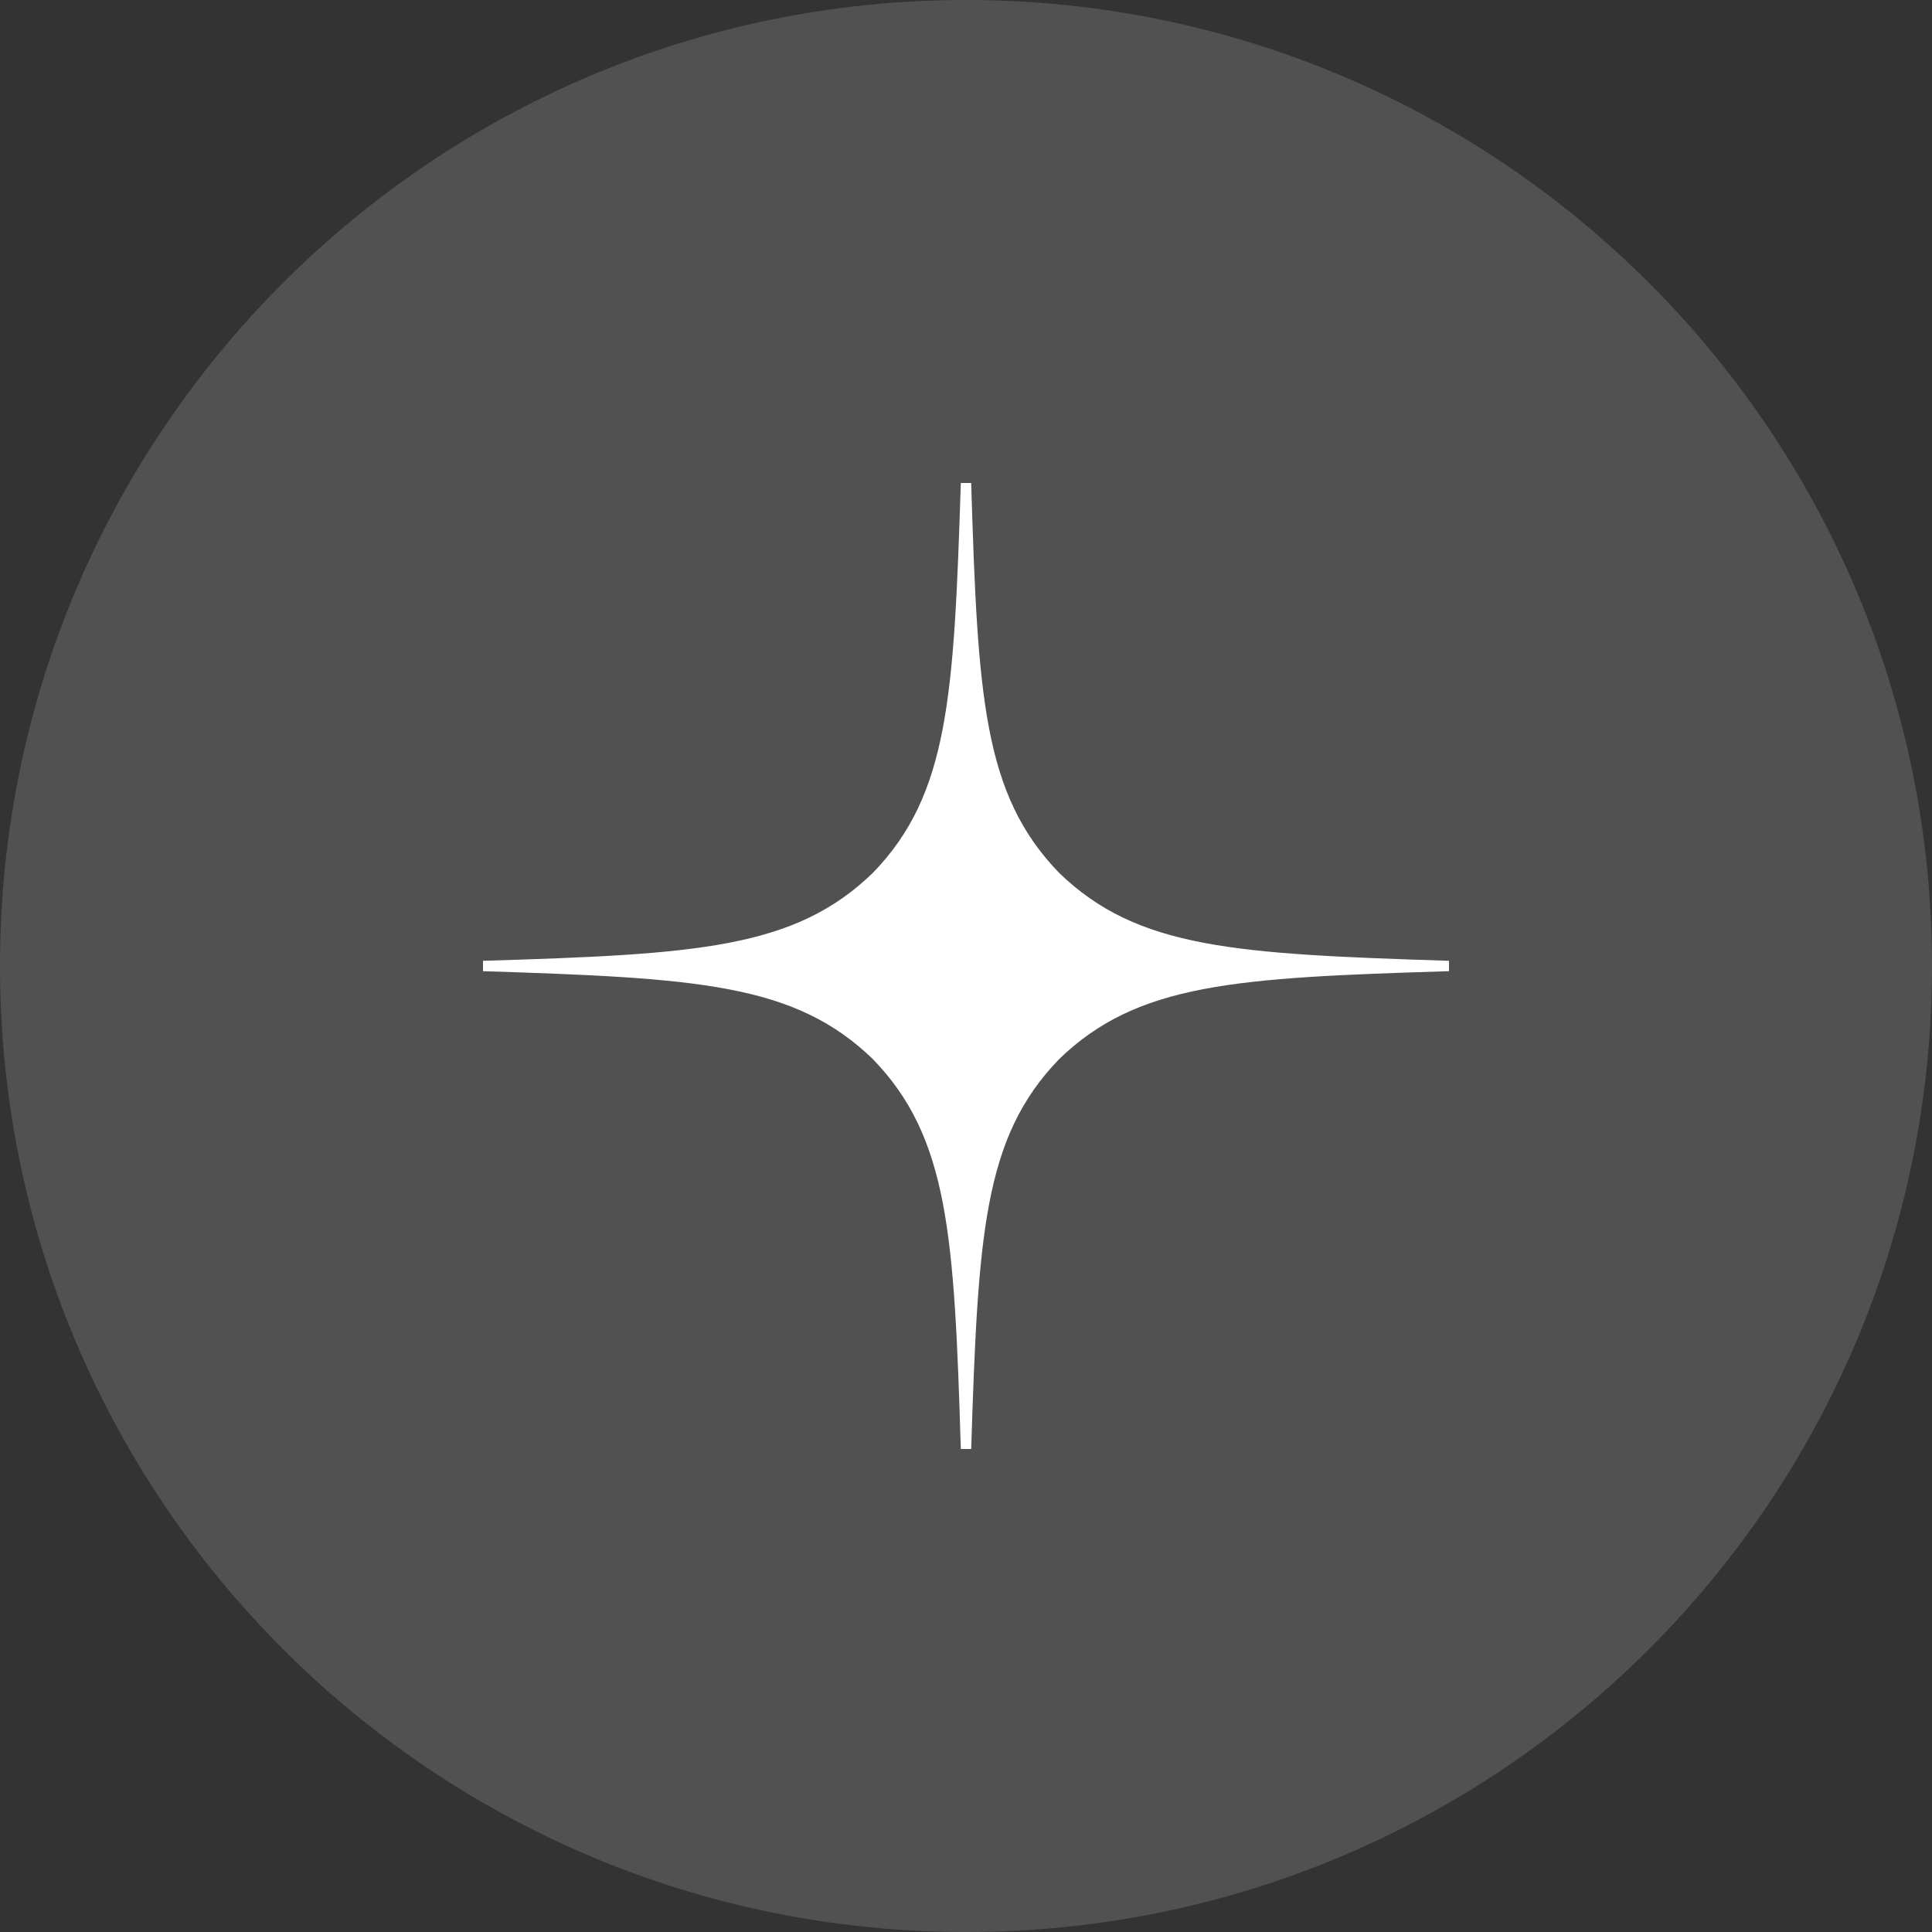 <svg width="44" height="44" viewBox="0 0 44 44" fill="none" xmlns="http://www.w3.org/2000/svg">
<rect x="0" y="0" width="44" height="44" fill="#333333" stroke="none"/>
<path d="M0 22C0 9.85 9.85 0 22 0C34.15 0 44 9.85 44 22C44 34.15 34.15 44 22 44C9.85 44 0 34.15 0 22Z" fill="white" fill-opacity="0.15"/>
<path d="M33 22.118V21.882C28.129 21.725 25.905 21.607 24.121 19.879C22.393 18.095 22.267 15.871 22.118 11H21.882C21.725 15.871 21.607 18.095 19.879 19.879C18.095 21.607 15.871 21.733 11 21.882V22.118C15.871 22.275 18.095 22.393 19.879 24.121C21.607 25.905 21.733 28.129 21.882 33H22.118C22.275 28.129 22.393 25.905 24.121 24.121C25.905 22.393 28.129 22.267 33 22.118Z" fill="white"/>
</svg>
